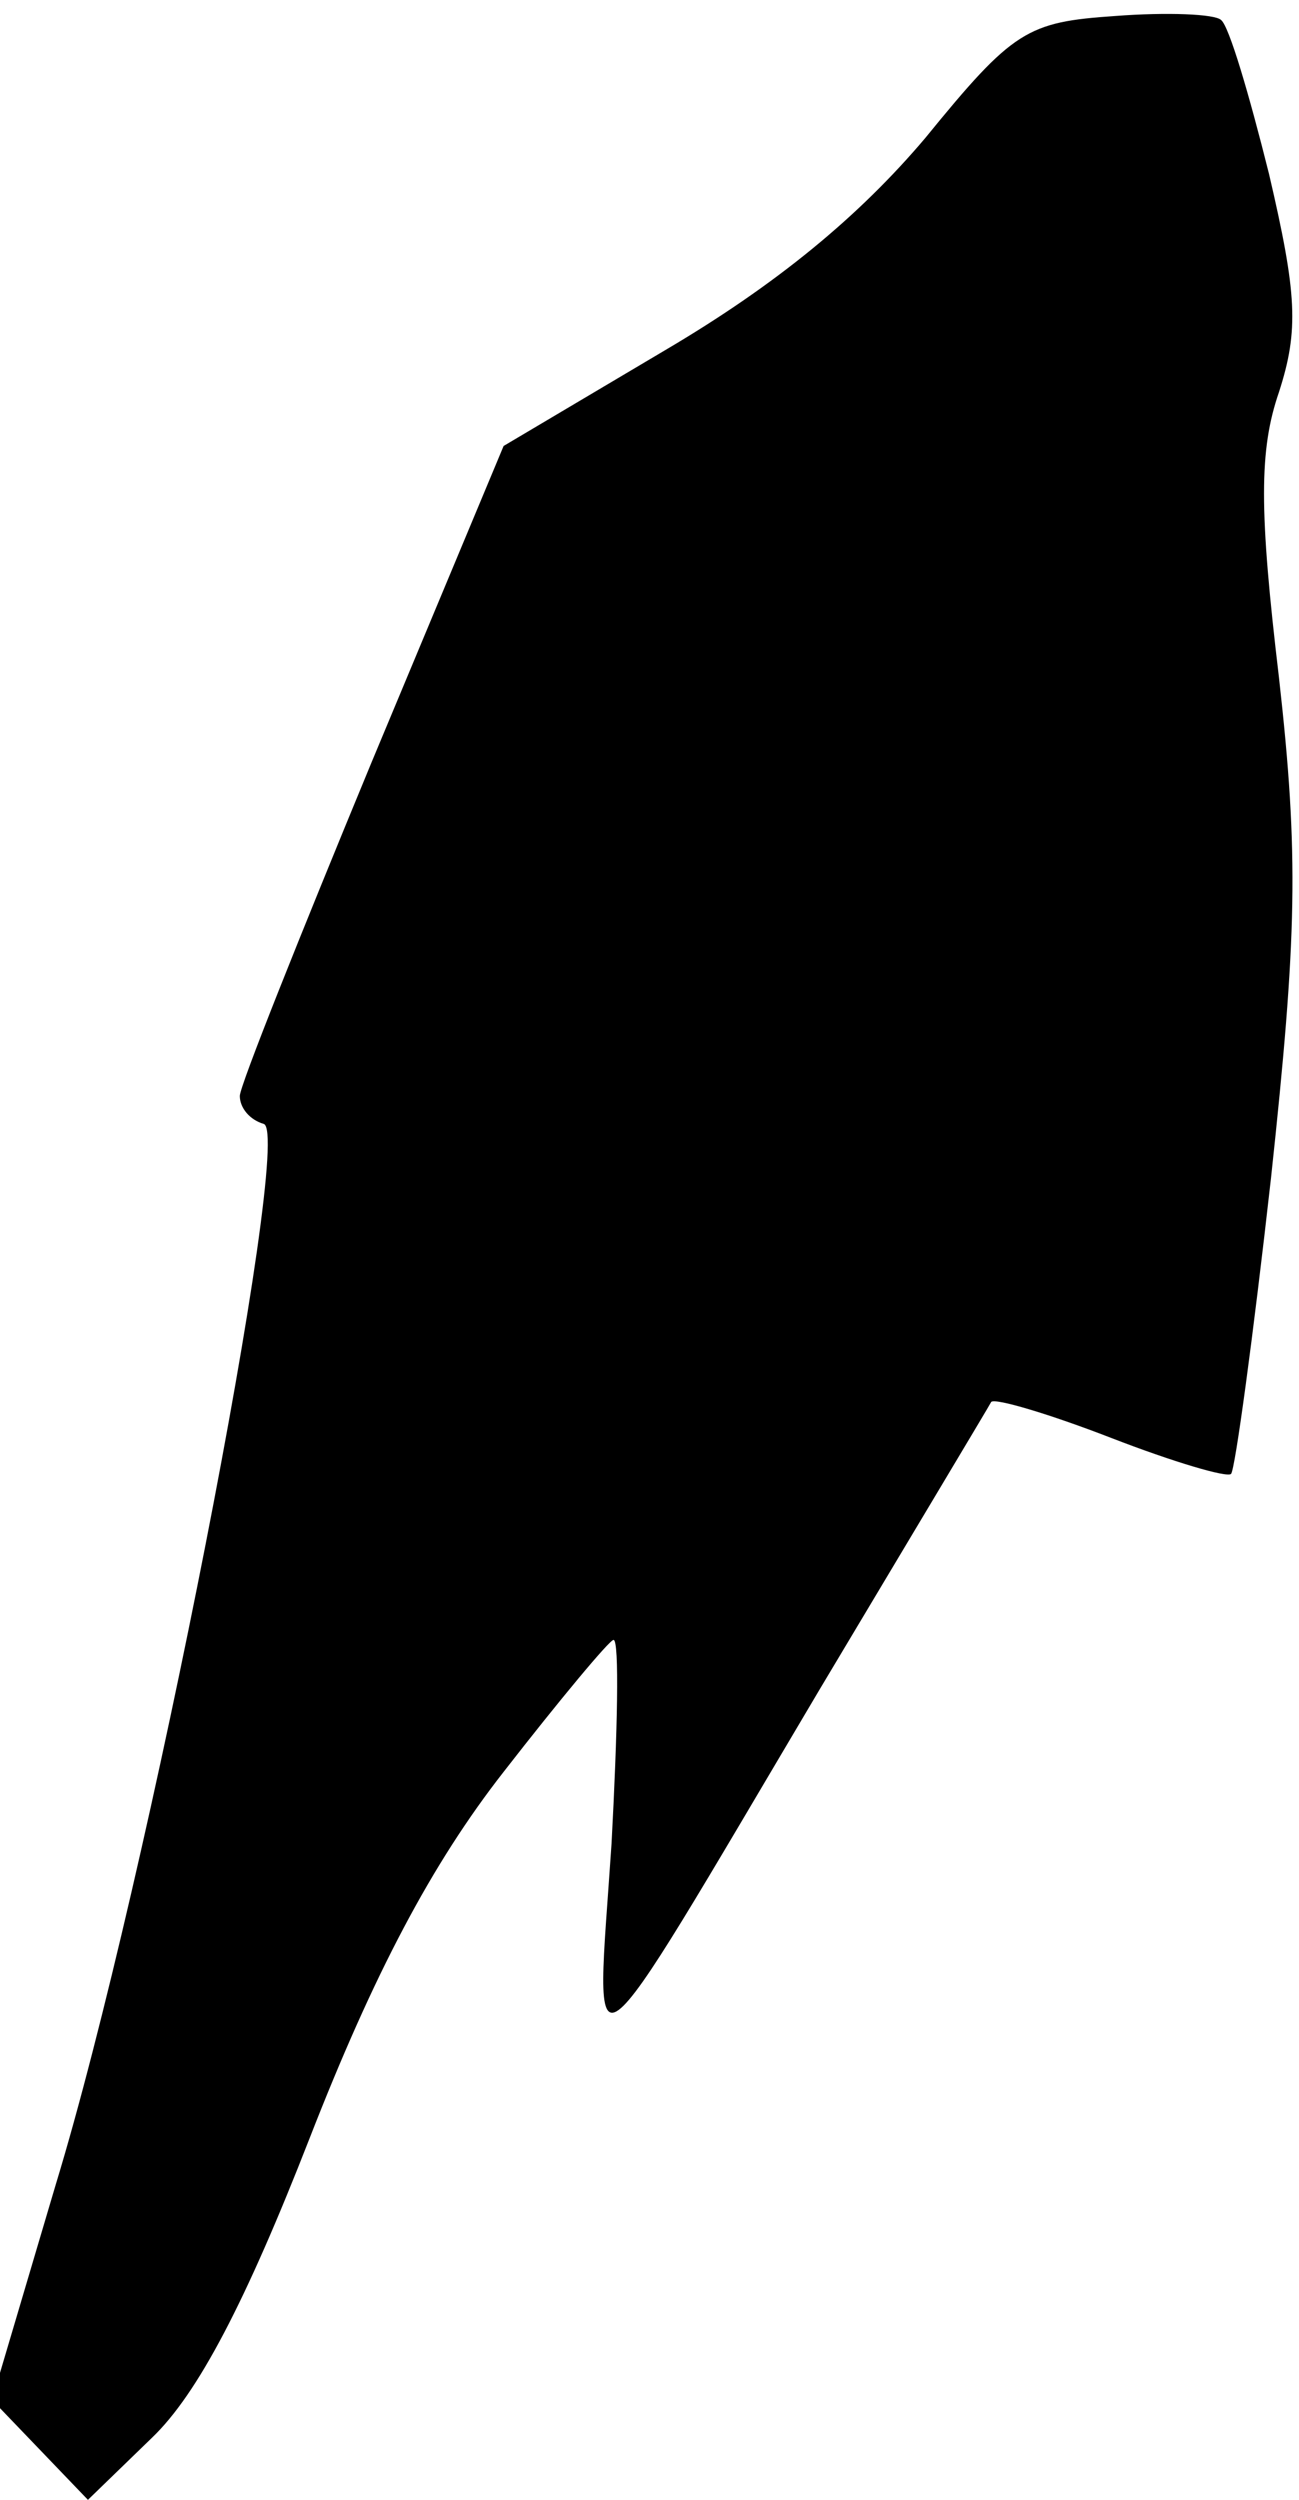 <?xml version="1.0" standalone="no"?>
<!DOCTYPE svg PUBLIC "-//W3C//DTD SVG 20010904//EN"
 "http://www.w3.org/TR/2001/REC-SVG-20010904/DTD/svg10.dtd">
<svg version="1.0" xmlns="http://www.w3.org/2000/svg"
 width="65pt" height="125pt" viewBox="0 0 65 125"
 preserveAspectRatio="xMidYMid meet">
<g transform="translate(0,125) scale(0.1,-0.1)"
fill="#000000" stroke="none">
<path fill="#000000" stroke="none" d="M558 1242 c-44 -3 -51 -7 -95 -61 -33
-39 -74 -73 -130 -106 l-81 -48 -66 -158 c-36 -87 -66 -162 -66 -167 0 -6 5
-12 12 -14 15 -5 -58 -379 -104 -530 l-32 -108 24 -25 24 -25 32 31 c23 22 47
68 79 150 32 82 61 137 97 183 28 36 53 66 55 66 3 0 2 -46 -1 -102 -8 -120
-17 -127 104 77 46 77 85 142 86 144 2 2 29 -6 60 -18 31 -12 58 -20 60 -18 2
2 11 68 20 148 13 121 14 161 4 250 -10 84 -10 114 0 143 10 31 9 49 -5 109
-10 40 -20 74 -24 77 -3 3 -27 4 -53 2z"/>
</g>
</svg>
